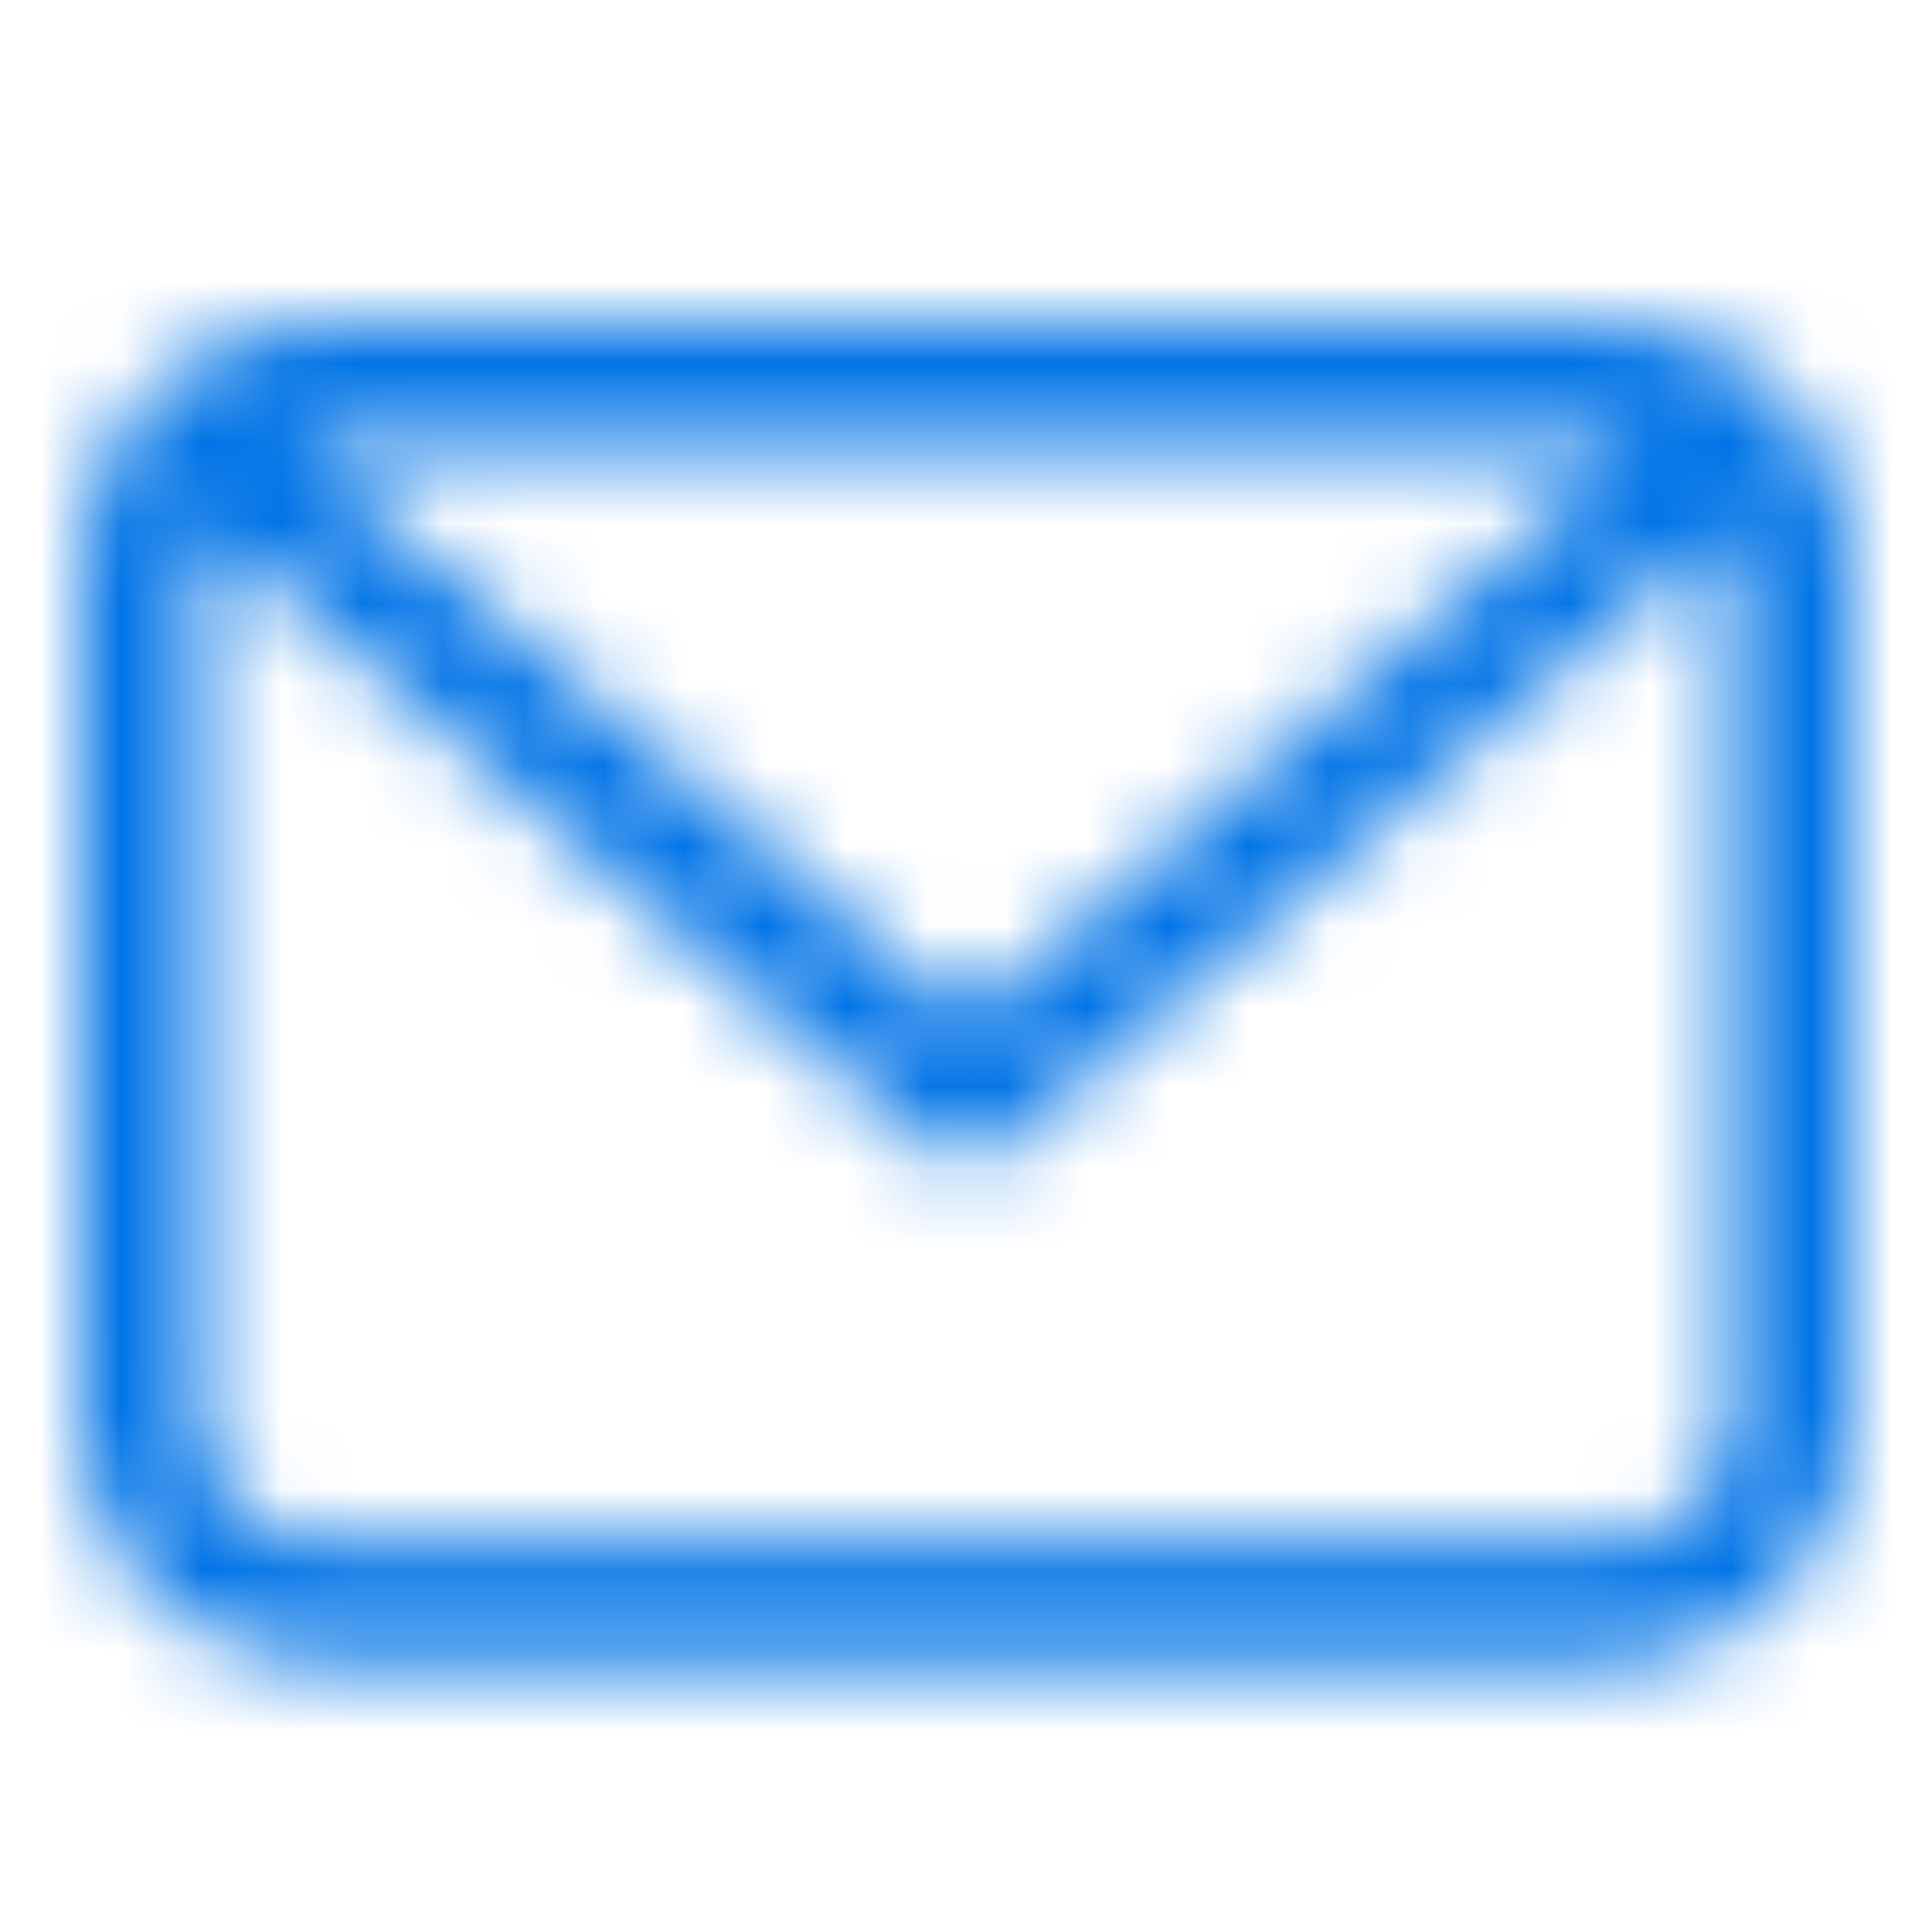 <svg width="24" height="24" viewBox="0 0 24 24" fill="none" xmlns="http://www.w3.org/2000/svg">
<mask id="mask0_161_1634" style="mask-type:alpha" maskUnits="userSpaceOnUse" x="1" y="4" width="22" height="17">
<path fill-rule="evenodd" clip-rule="evenodd" d="M20.03 4C21.614 4 22.905 5.235 22.995 6.803L23 6.978V17.674C23 19.259 21.762 20.556 20.204 20.647L20.03 20.652H3.97C2.385 20.652 1.095 19.417 1.005 17.849L1 17.674V6.978C1 5.393 2.238 4.096 3.796 4.005L3.97 4H20.03ZM20.03 5.499H3.97C3.918 5.499 3.866 5.502 3.815 5.507L3.664 5.53L12 12.674L20.334 5.529L20.186 5.507L20.03 5.499ZM21.44 6.559L12.485 14.234L12.452 14.261L12.368 14.315L12.284 14.357L12.211 14.382L12.12 14.403L12.041 14.411L11.94 14.41L11.845 14.396L11.781 14.38L11.717 14.357L11.636 14.318L11.56 14.269L11.512 14.232L2.56 6.559L2.534 6.659C2.522 6.711 2.514 6.763 2.508 6.816L2.499 6.978V17.674C2.499 18.447 3.079 19.075 3.828 19.146L3.97 19.153H20.03C20.793 19.153 21.423 18.566 21.494 17.816L21.501 17.674V6.978C21.501 6.869 21.489 6.761 21.467 6.657L21.44 6.559Z" fill="white"/>
</mask>
<g mask="url(#mask0_161_1634)">
<rect x="-3" y="-2.913" width="30" height="30" fill="#0073E6"/>
</g>
</svg>
